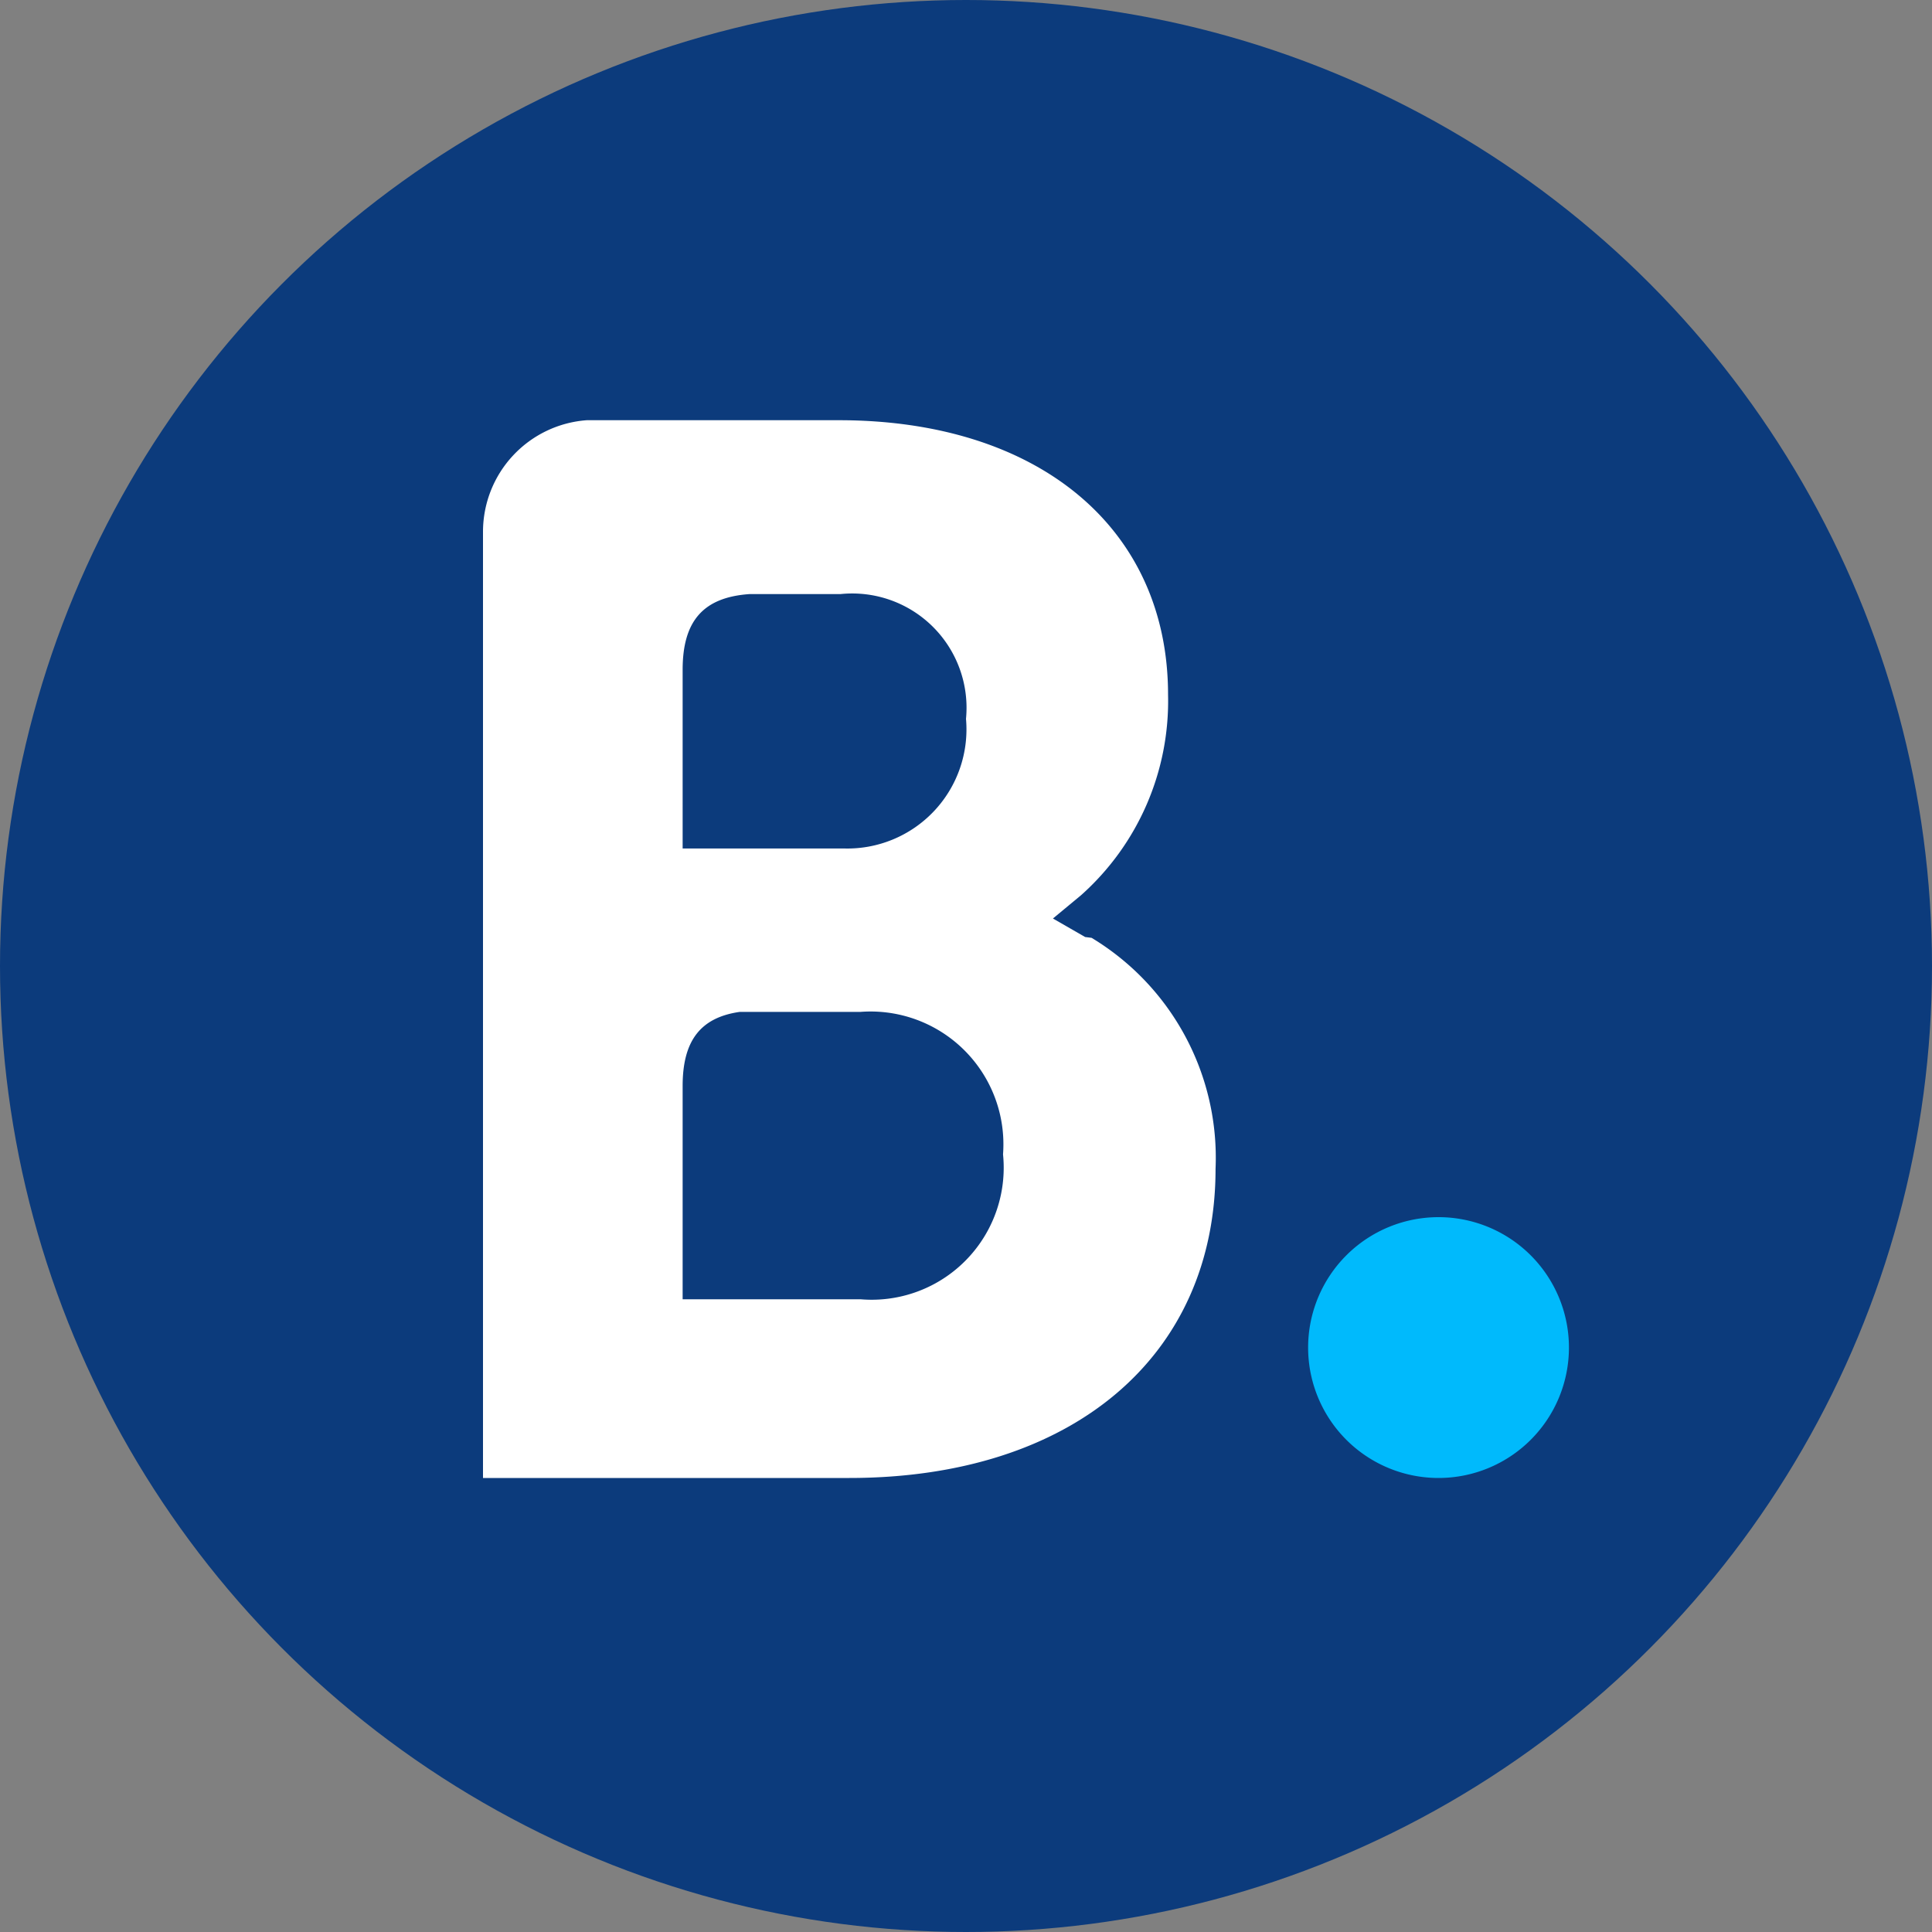 <svg xmlns="http://www.w3.org/2000/svg" viewBox="0 0 24 24"><rect x="0" y="0" width="24" height="24" fill="#808080" stroke="none"/><g data-name="Layer 2"><g data-name="Layer 1"><circle cx="12" cy="12" r="12" style="fill:#0c3b7c"/><path d="M10.69 16.14H8.48v-2.65c0-.56.22-.85.71-.92h1.5a1.65 1.65 0 0 1 1.77 1.77 1.64 1.64 0 0 1-1.77 1.8zM8.48 9v-.68c0-.61.26-.9.83-.94h1.13A1.42 1.42 0 0 1 12 8.93a1.48 1.48 0 0 1-1.52 1.61h-2zm5 2.64-.4-.23.35-.29a3.23 3.23 0 0 0 1.08-2.49c0-2.07-1.61-3.41-4.09-3.41H7.29A1.39 1.39 0 0 0 6 6.6v11.76h4.55c2.77 0 4.55-1.51 4.55-3.84a3.19 3.19 0 0 0-1.54-2.87" style="fill:#fff"/><path d="M16.25 16.73a1.62 1.62 0 1 1 1.62 1.63 1.62 1.62 0 0 1-1.62-1.63" style="fill:#00bafc"/></g></g></svg>